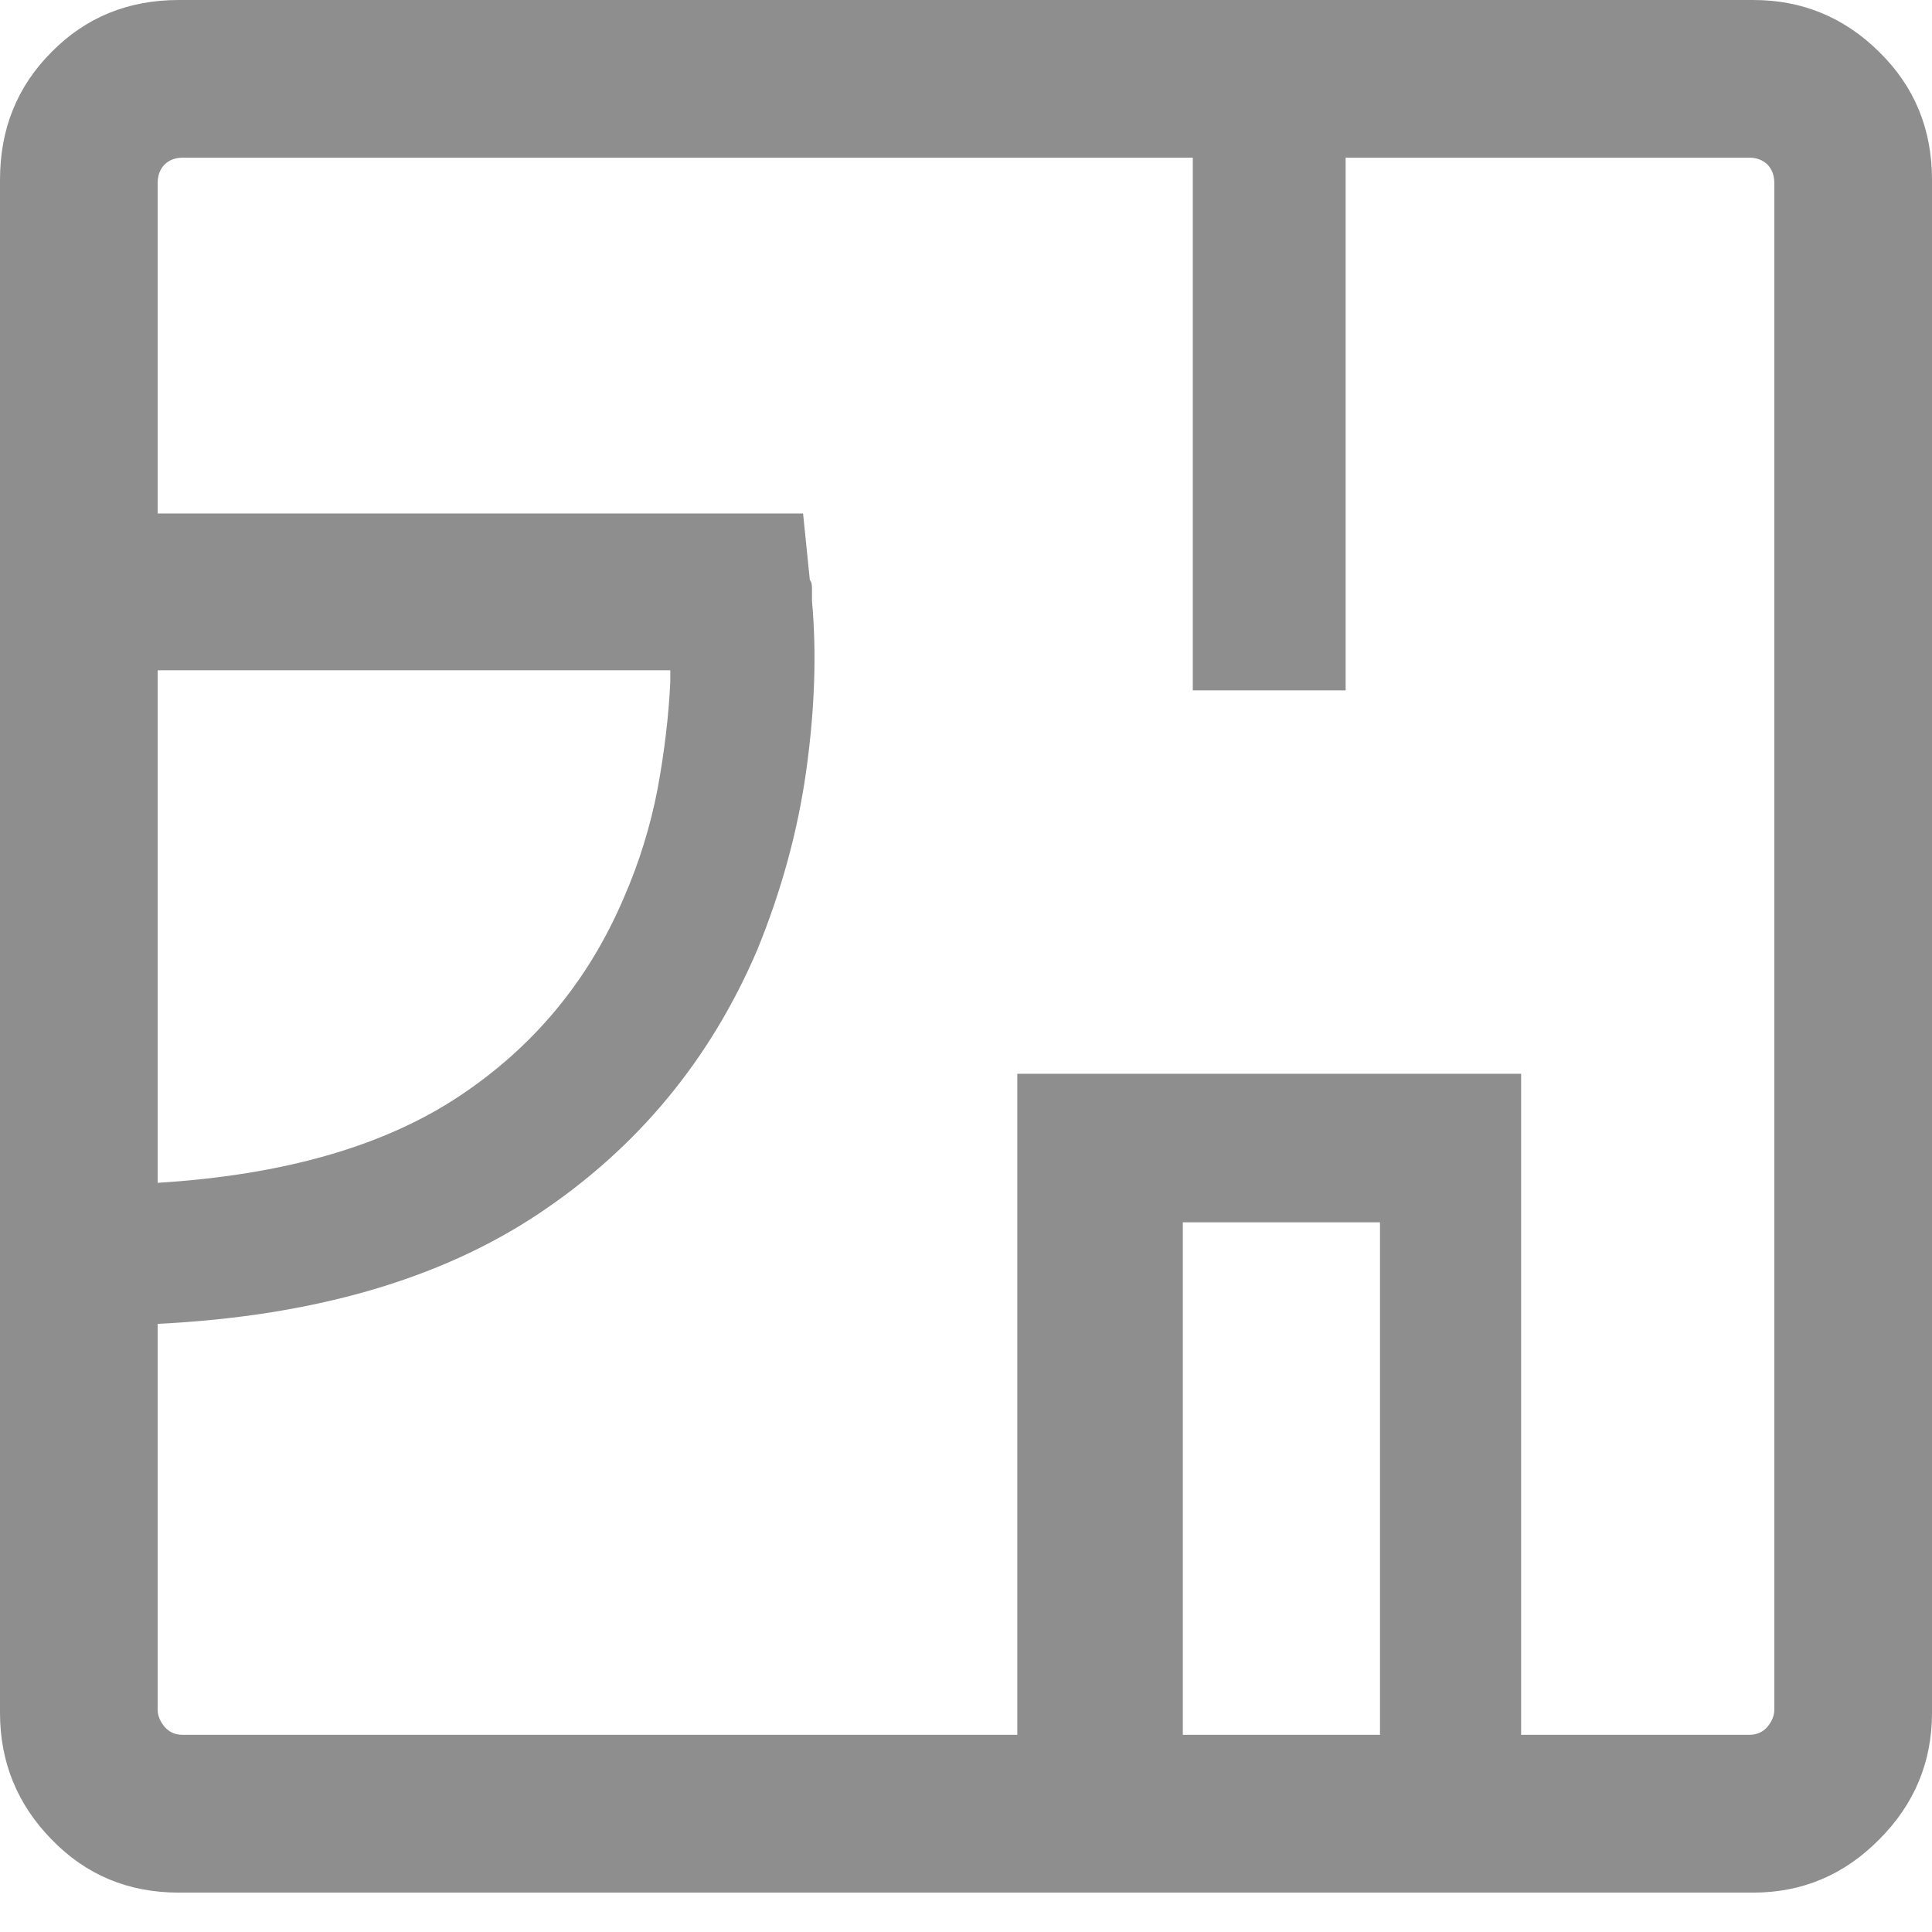 <?xml version="1.0" encoding="UTF-8"?>
<svg width="18px" height="18px" viewBox="0 0 18 18" version="1.1" xmlns="http://www.w3.org/2000/svg" xmlns:xlink="http://www.w3.org/1999/xlink">
    <title>Fill 1</title>
    <g id="Page-1" stroke="none" stroke-width="1" fill="none" fill-rule="evenodd">
        <g id="Website---Home-Hover-Menu" transform="translate(-146, -351)" fill="#8E8E8E">
            <g id="Group-2" transform="translate(135, 183)">
                <path d="M22.02,184.163 L23.857,184.163 L23.857,179.388 L22.02,179.388 L22.02,184.163 Z M12.469,179.02 C13.637,178.948 14.57,178.681 15.268,178.22 C15.967,177.759 16.482,177.14 16.813,176.362 C16.957,176.032 17.061,175.692 17.127,175.348 C17.191,175.001 17.23,174.669 17.245,174.354 L17.245,174.245 L12.469,174.245 L12.469,179.02 Z M27.531,169.705 C27.531,169.634 27.509,169.577 27.467,169.533 C27.424,169.491 27.367,169.469 27.297,169.469 L23.537,169.469 L23.537,174.432 L22.113,174.432 L22.113,169.469 L12.703,169.469 C12.633,169.469 12.576,169.491 12.533,169.533 C12.491,169.577 12.469,169.634 12.469,169.705 L12.469,172.784 L18.482,172.784 L18.545,173.404 C18.56,173.419 18.565,173.444 18.565,173.479 L18.565,173.598 C18.609,174.081 18.591,174.607 18.513,175.169 C18.435,175.733 18.283,176.292 18.056,176.848 C17.617,177.876 16.938,178.695 16.017,179.309 C15.096,179.922 13.914,180.263 12.469,180.334 L12.469,183.928 C12.469,183.984 12.491,184.037 12.533,184.088 C12.576,184.138 12.633,184.163 12.703,184.163 L20.478,184.163 L20.478,178.004 L25.172,178.004 L25.172,184.163 L27.297,184.163 C27.367,184.163 27.424,184.138 27.467,184.088 C27.509,184.037 27.531,183.984 27.531,183.928 L27.531,169.705 Z M27.335,168 C27.79,168 28.182,168.161 28.508,168.484 C28.836,168.805 29,169.202 29,169.675 L29,183.958 C29,184.416 28.836,184.81 28.508,185.138 C28.182,185.468 27.79,185.633 27.335,185.633 L12.665,185.633 C12.195,185.633 11.8,185.468 11.481,185.138 C11.16,184.81 11,184.416 11,183.958 L11,169.675 C11,169.202 11.16,168.805 11.481,168.484 C11.8,168.161 12.195,168 12.665,168 L27.335,168 Z" id="Fill-1"></path>
            </g>
        </g>
    </g>
</svg>